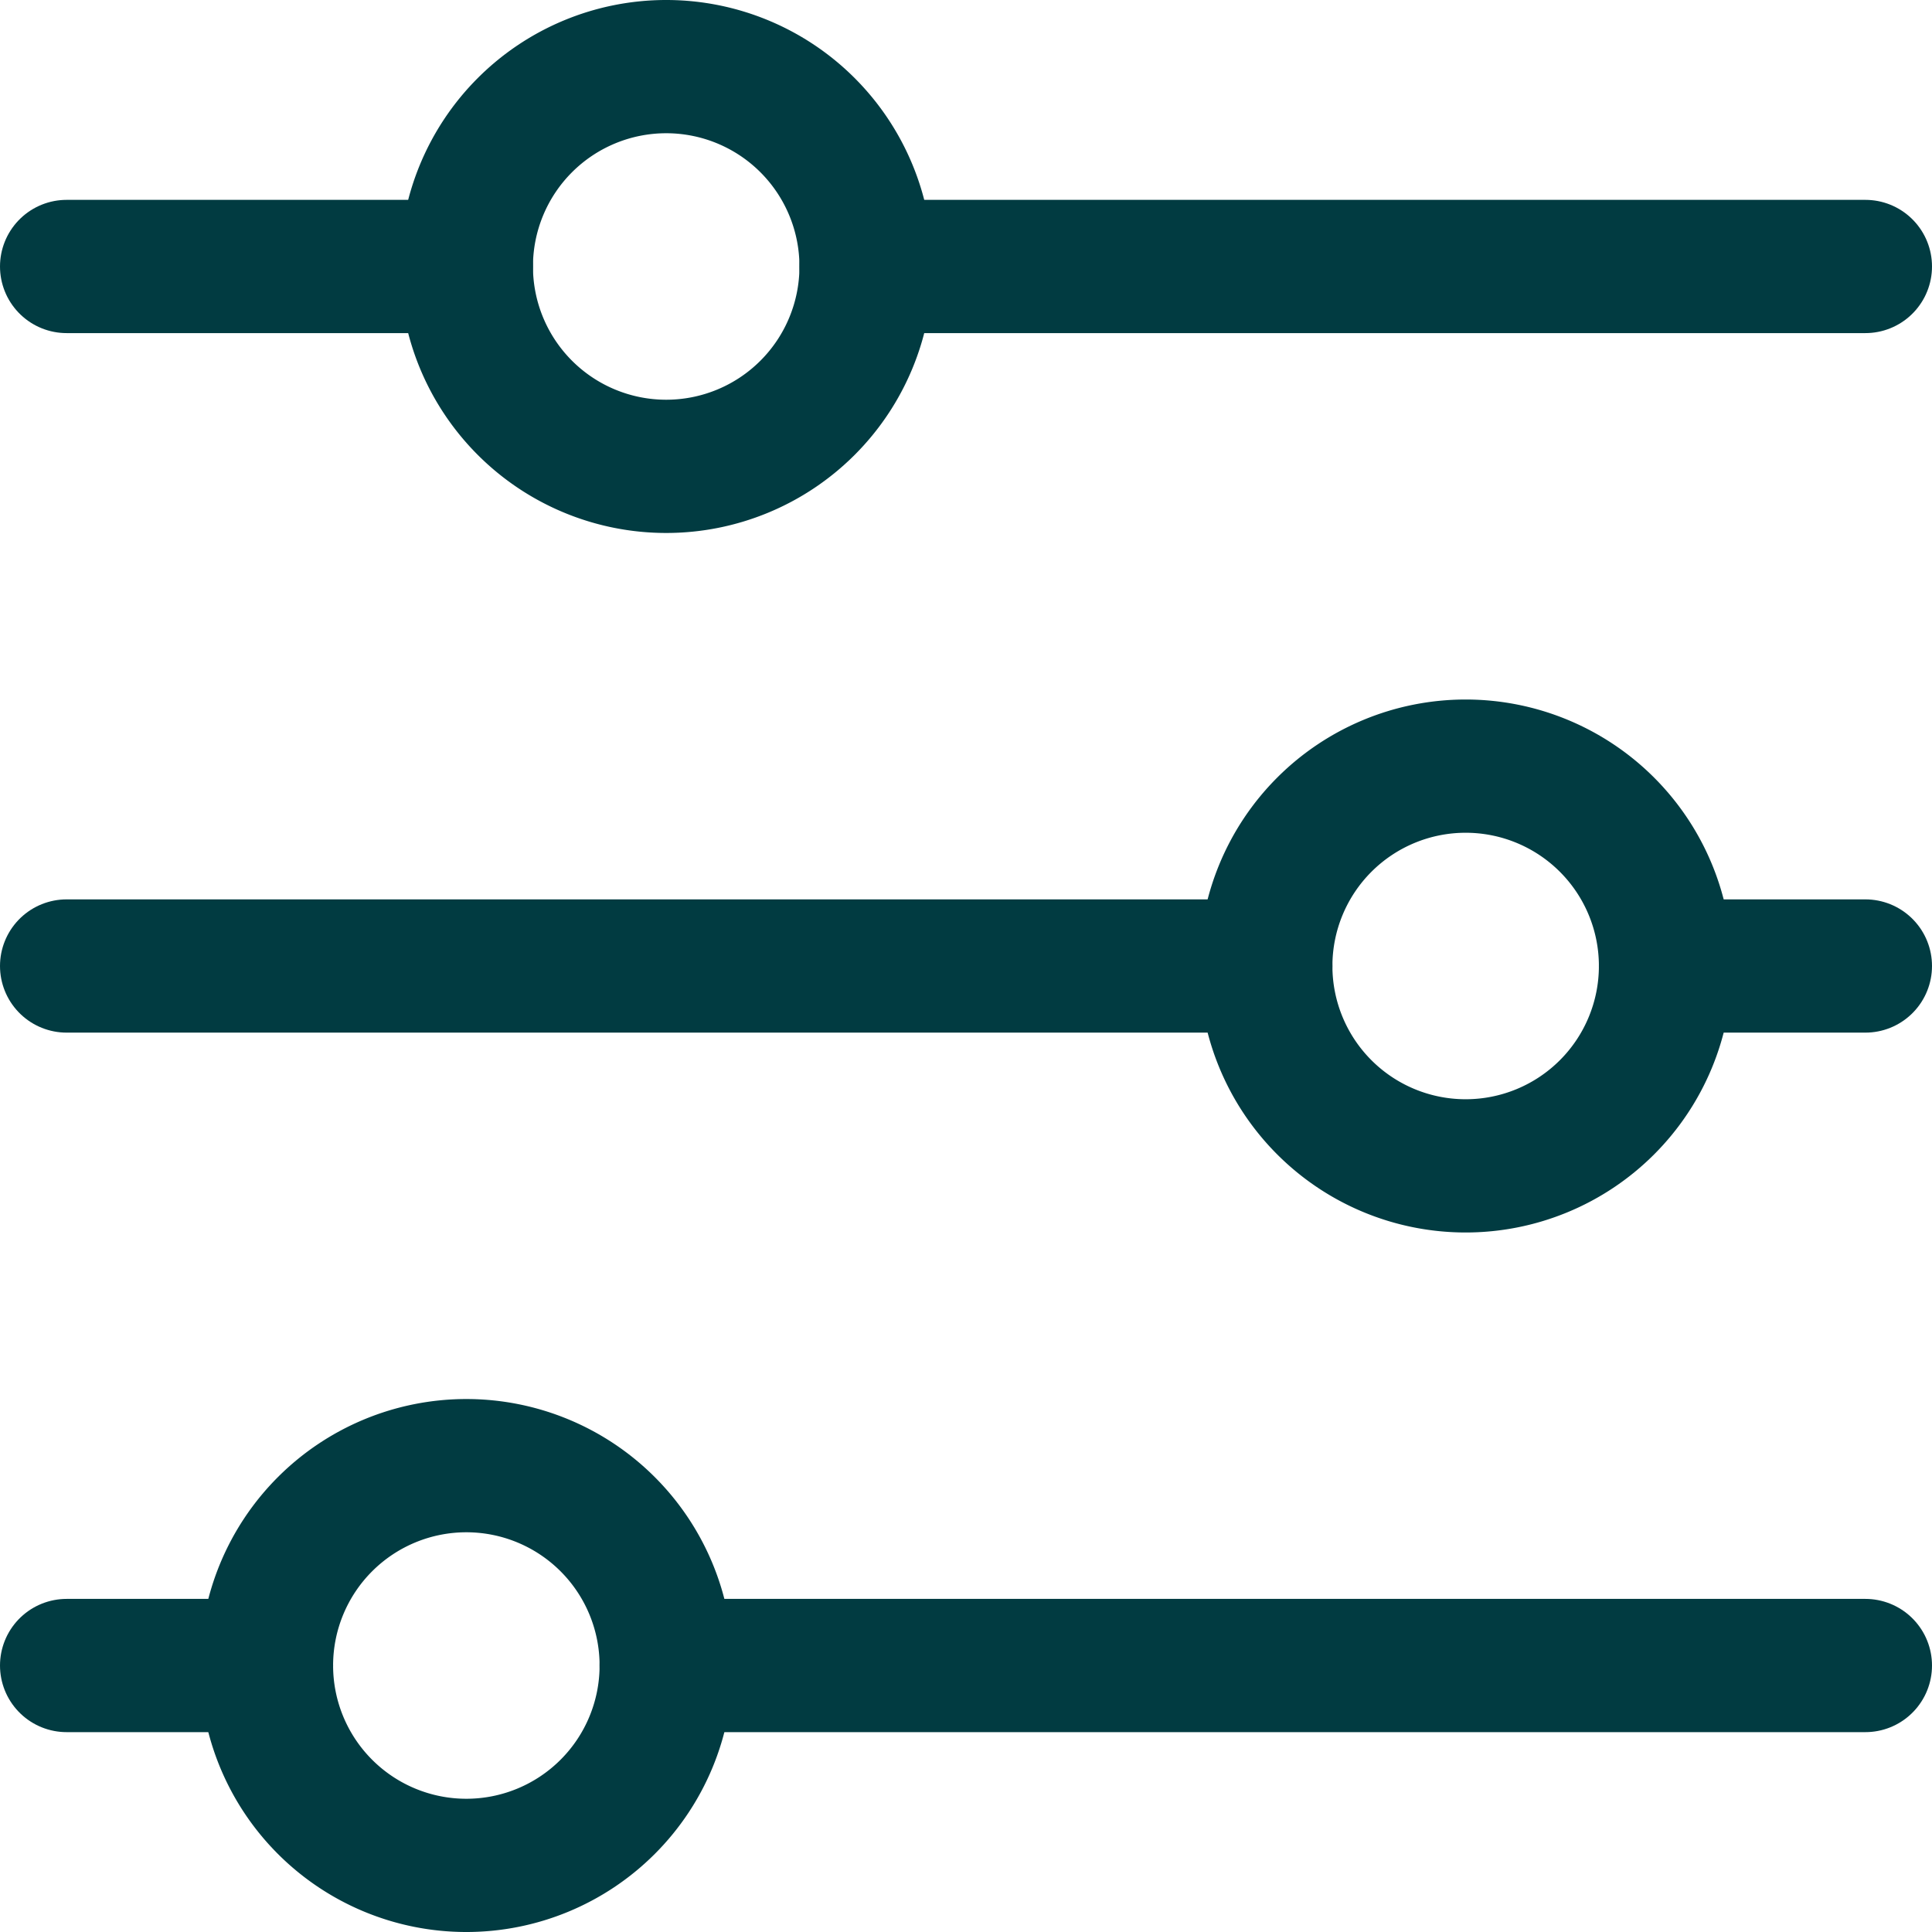 <svg xmlns="http://www.w3.org/2000/svg" width="29" height="29" viewBox="0 0 29 29">
  <g id="Icon_akar-settings-horizontal" data-name="Icon akar-settings-horizontal" transform="translate(-3.5 -3.5)">
    <path id="Path_7245" data-name="Path 7245" d="M4.5,7.5h6m21,0h-15M4.5,18h18m9,0h-3M4.5,28.5h3m24,0h-18" fill="none" stroke="#013b41" stroke-linecap="round" stroke-width="2"/>
    <path id="Path_7246" data-name="Path 7246" d="M16.5,7.5a3,3,0,1,1-3-3,3,3,0,0,1,3,3Z" fill="none" stroke="#013b41" stroke-linecap="round" stroke-width="2"/>
    <path id="Path_7247" data-name="Path 7247" d="M28.5,18a3,3,0,1,1-3-3A3,3,0,0,1,28.5,18Z" fill="none" stroke="#013b41" stroke-linecap="round" stroke-width="2"/>
    <path id="Path_7248" data-name="Path 7248" d="M13.5,28.5a3,3,0,1,1-3-3A3,3,0,0,1,13.5,28.5Z" fill="none" stroke="#013b41" stroke-linecap="round" stroke-width="2"/>
  </g>
</svg>
